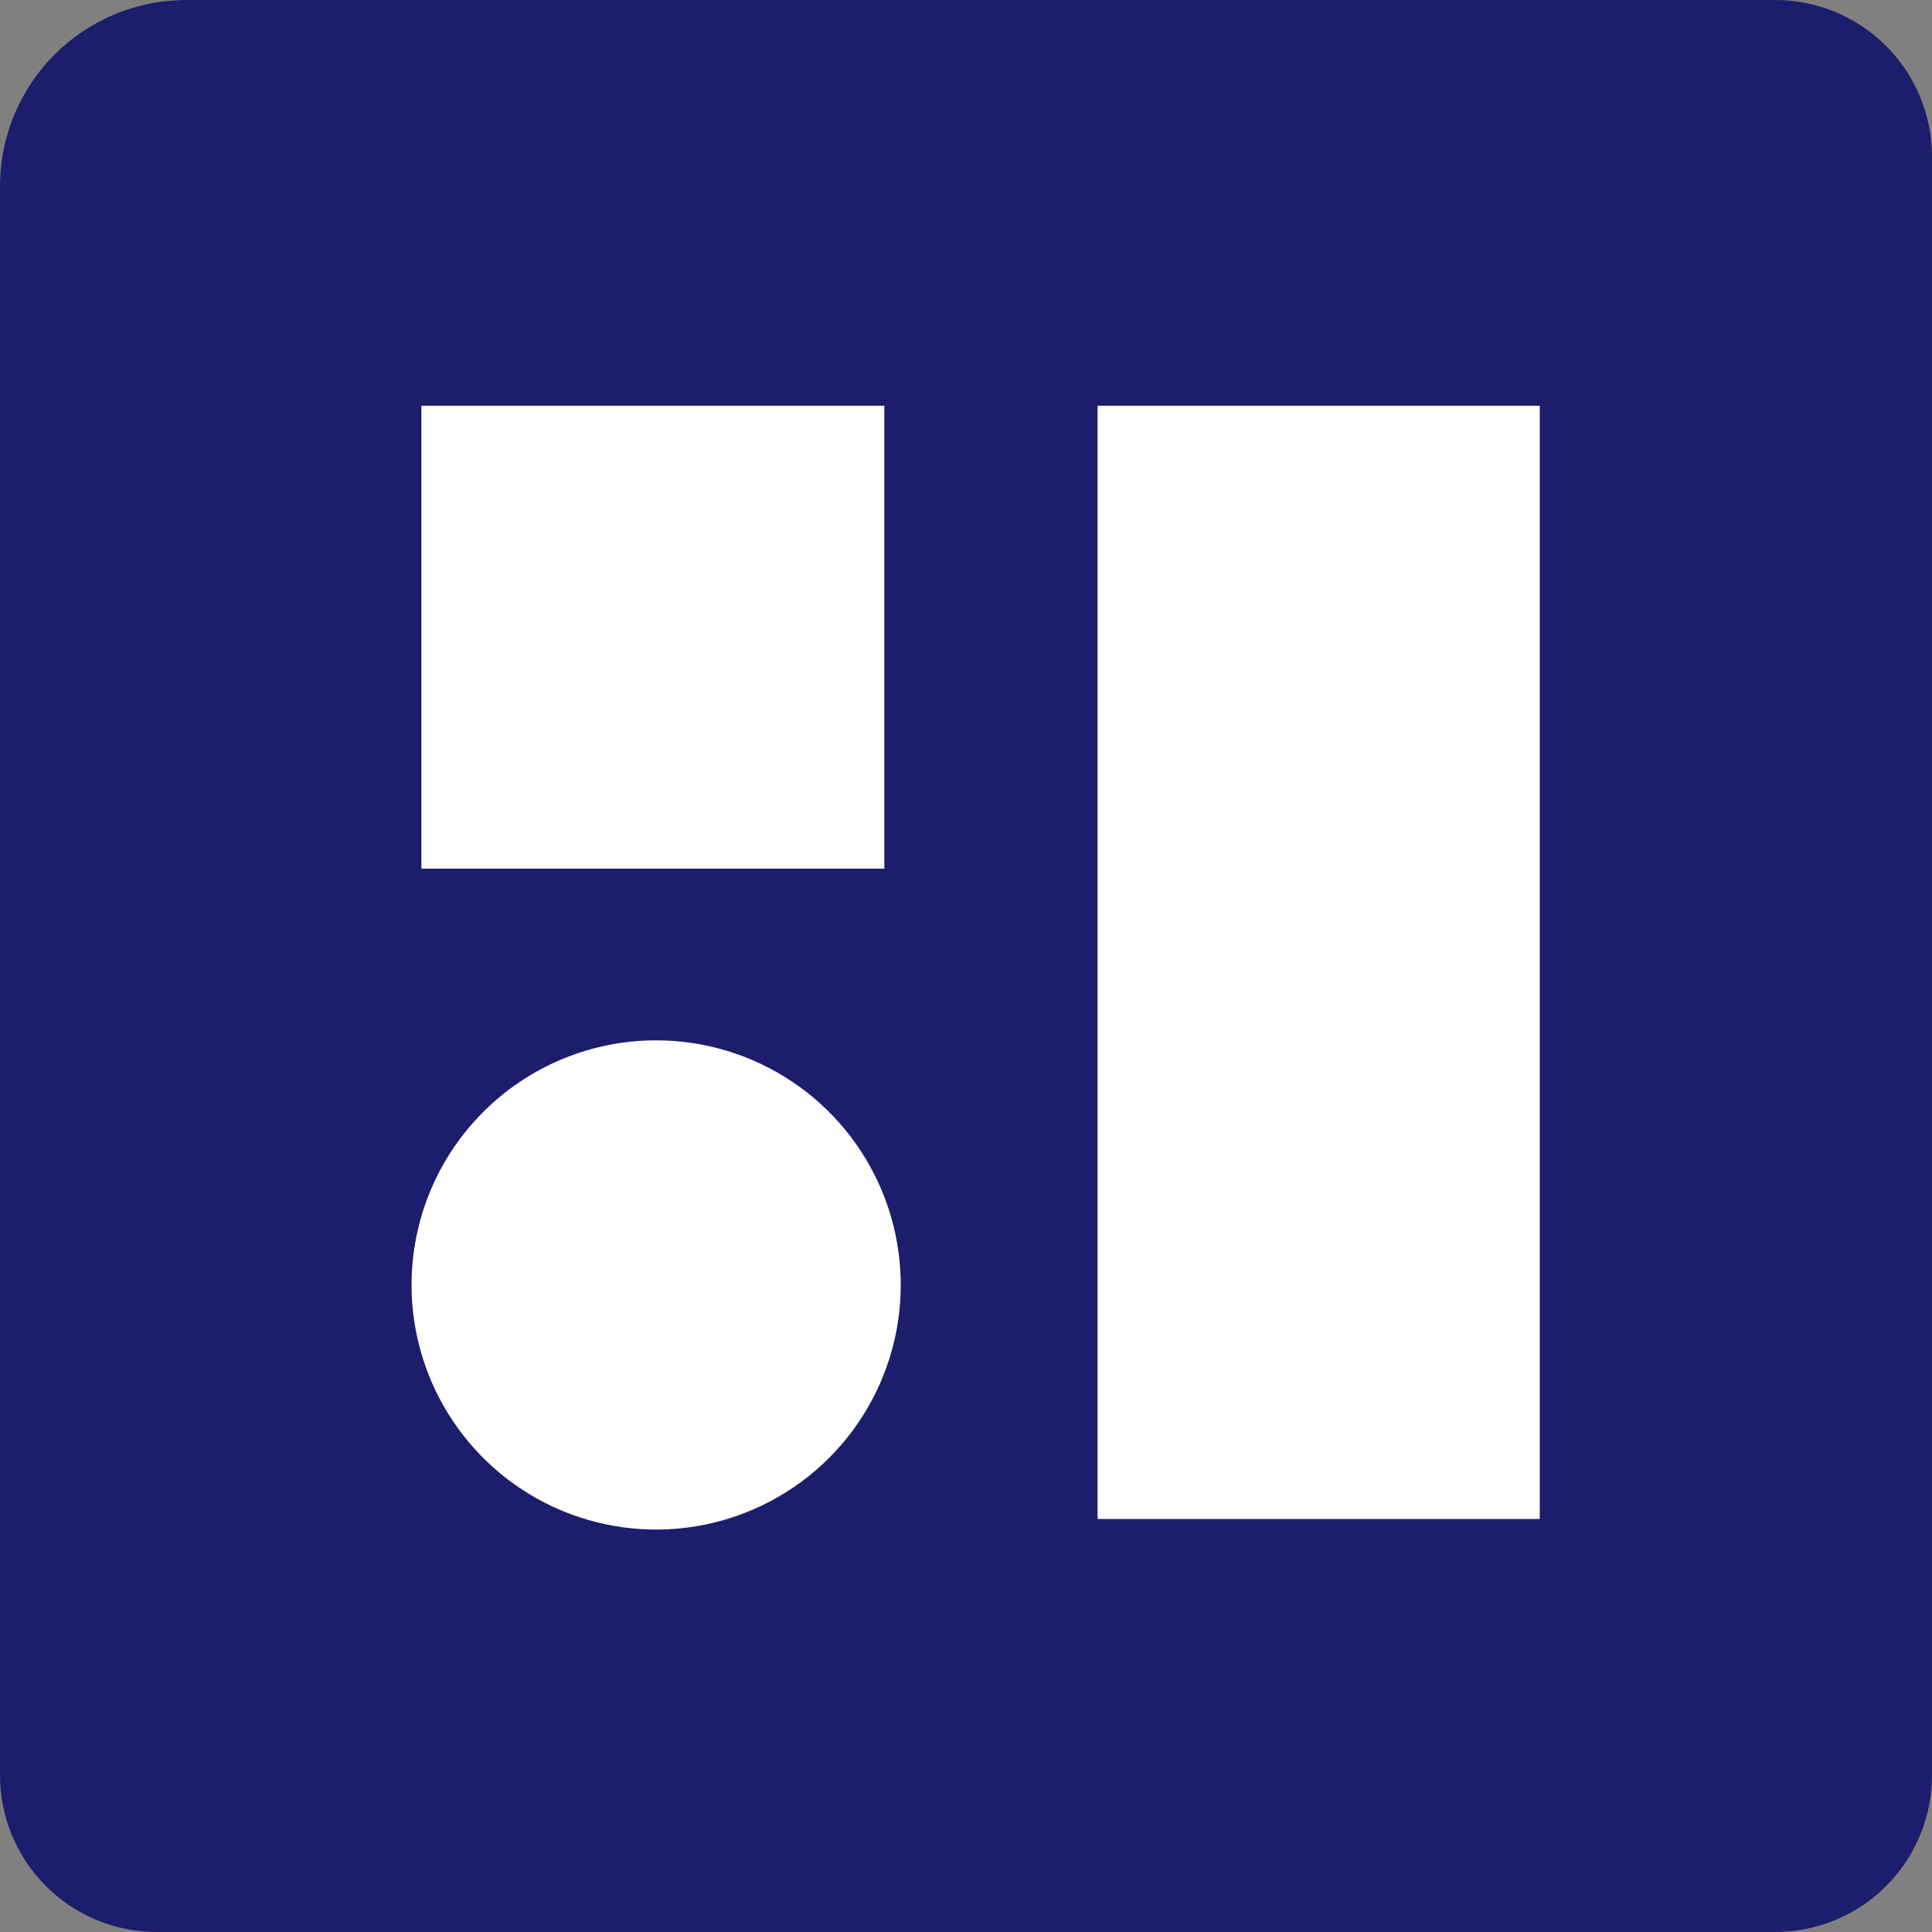 <svg width="48" height="48" viewBox="0 0 48 48" fill="none" xmlns="http://www.w3.org/2000/svg">
<rect x="0" y="0" width="48" height="48" fill="#808080" stroke="none"/>
<path fill-rule="evenodd" clip-rule="evenodd" d="M4.655 9.50782e-05C4.043 -0.004 3.436 0.114 2.869 0.347C2.303 0.58 1.788 0.923 1.355 1.355C0.923 1.788 0.58 2.303 0.347 2.869C0.114 3.436 -0.004 4.043 9.50782e-05 4.655V44.078C-0.003 44.591 0.094 45.098 0.287 45.573C0.48 46.047 0.765 46.479 1.125 46.843C1.485 47.208 1.913 47.497 2.385 47.696C2.857 47.894 3.364 47.998 3.876 48H44.078C44.594 48.004 45.106 47.904 45.583 47.709C46.061 47.513 46.495 47.224 46.859 46.859C47.224 46.495 47.513 46.061 47.709 45.583C47.905 45.106 48.004 44.594 48 44.078V3.876C47.998 3.364 47.894 2.857 47.696 2.385C47.497 1.913 47.208 1.485 46.843 1.125C46.479 0.765 46.047 0.48 45.573 0.287C45.098 0.094 44.591 -0.003 44.078 9.50782e-05H4.655Z" fill="#1D1D6D"/>
<path fill-rule="evenodd" clip-rule="evenodd" d="M27.269 37.739H38.255V10.08H27.269V37.739Z" fill="white"/>
<path fill-rule="evenodd" clip-rule="evenodd" d="M16.302 25.847C17.504 25.847 18.679 26.204 19.678 26.872C20.677 27.539 21.456 28.488 21.916 29.599C22.376 30.709 22.497 31.931 22.262 33.11C22.027 34.289 21.449 35.371 20.599 36.221C19.749 37.071 18.666 37.65 17.487 37.885C16.309 38.119 15.087 37.999 13.976 37.539C12.866 37.079 11.917 36.3 11.249 35.3C10.581 34.301 10.225 33.126 10.225 31.924C10.225 30.313 10.865 28.767 12.005 27.627C13.144 26.488 14.69 25.847 16.302 25.847Z" fill="white"/>
<path fill-rule="evenodd" clip-rule="evenodd" d="M10.469 21.582H21.971V10.08H10.469V21.582Z" fill="white"/>
</svg>
